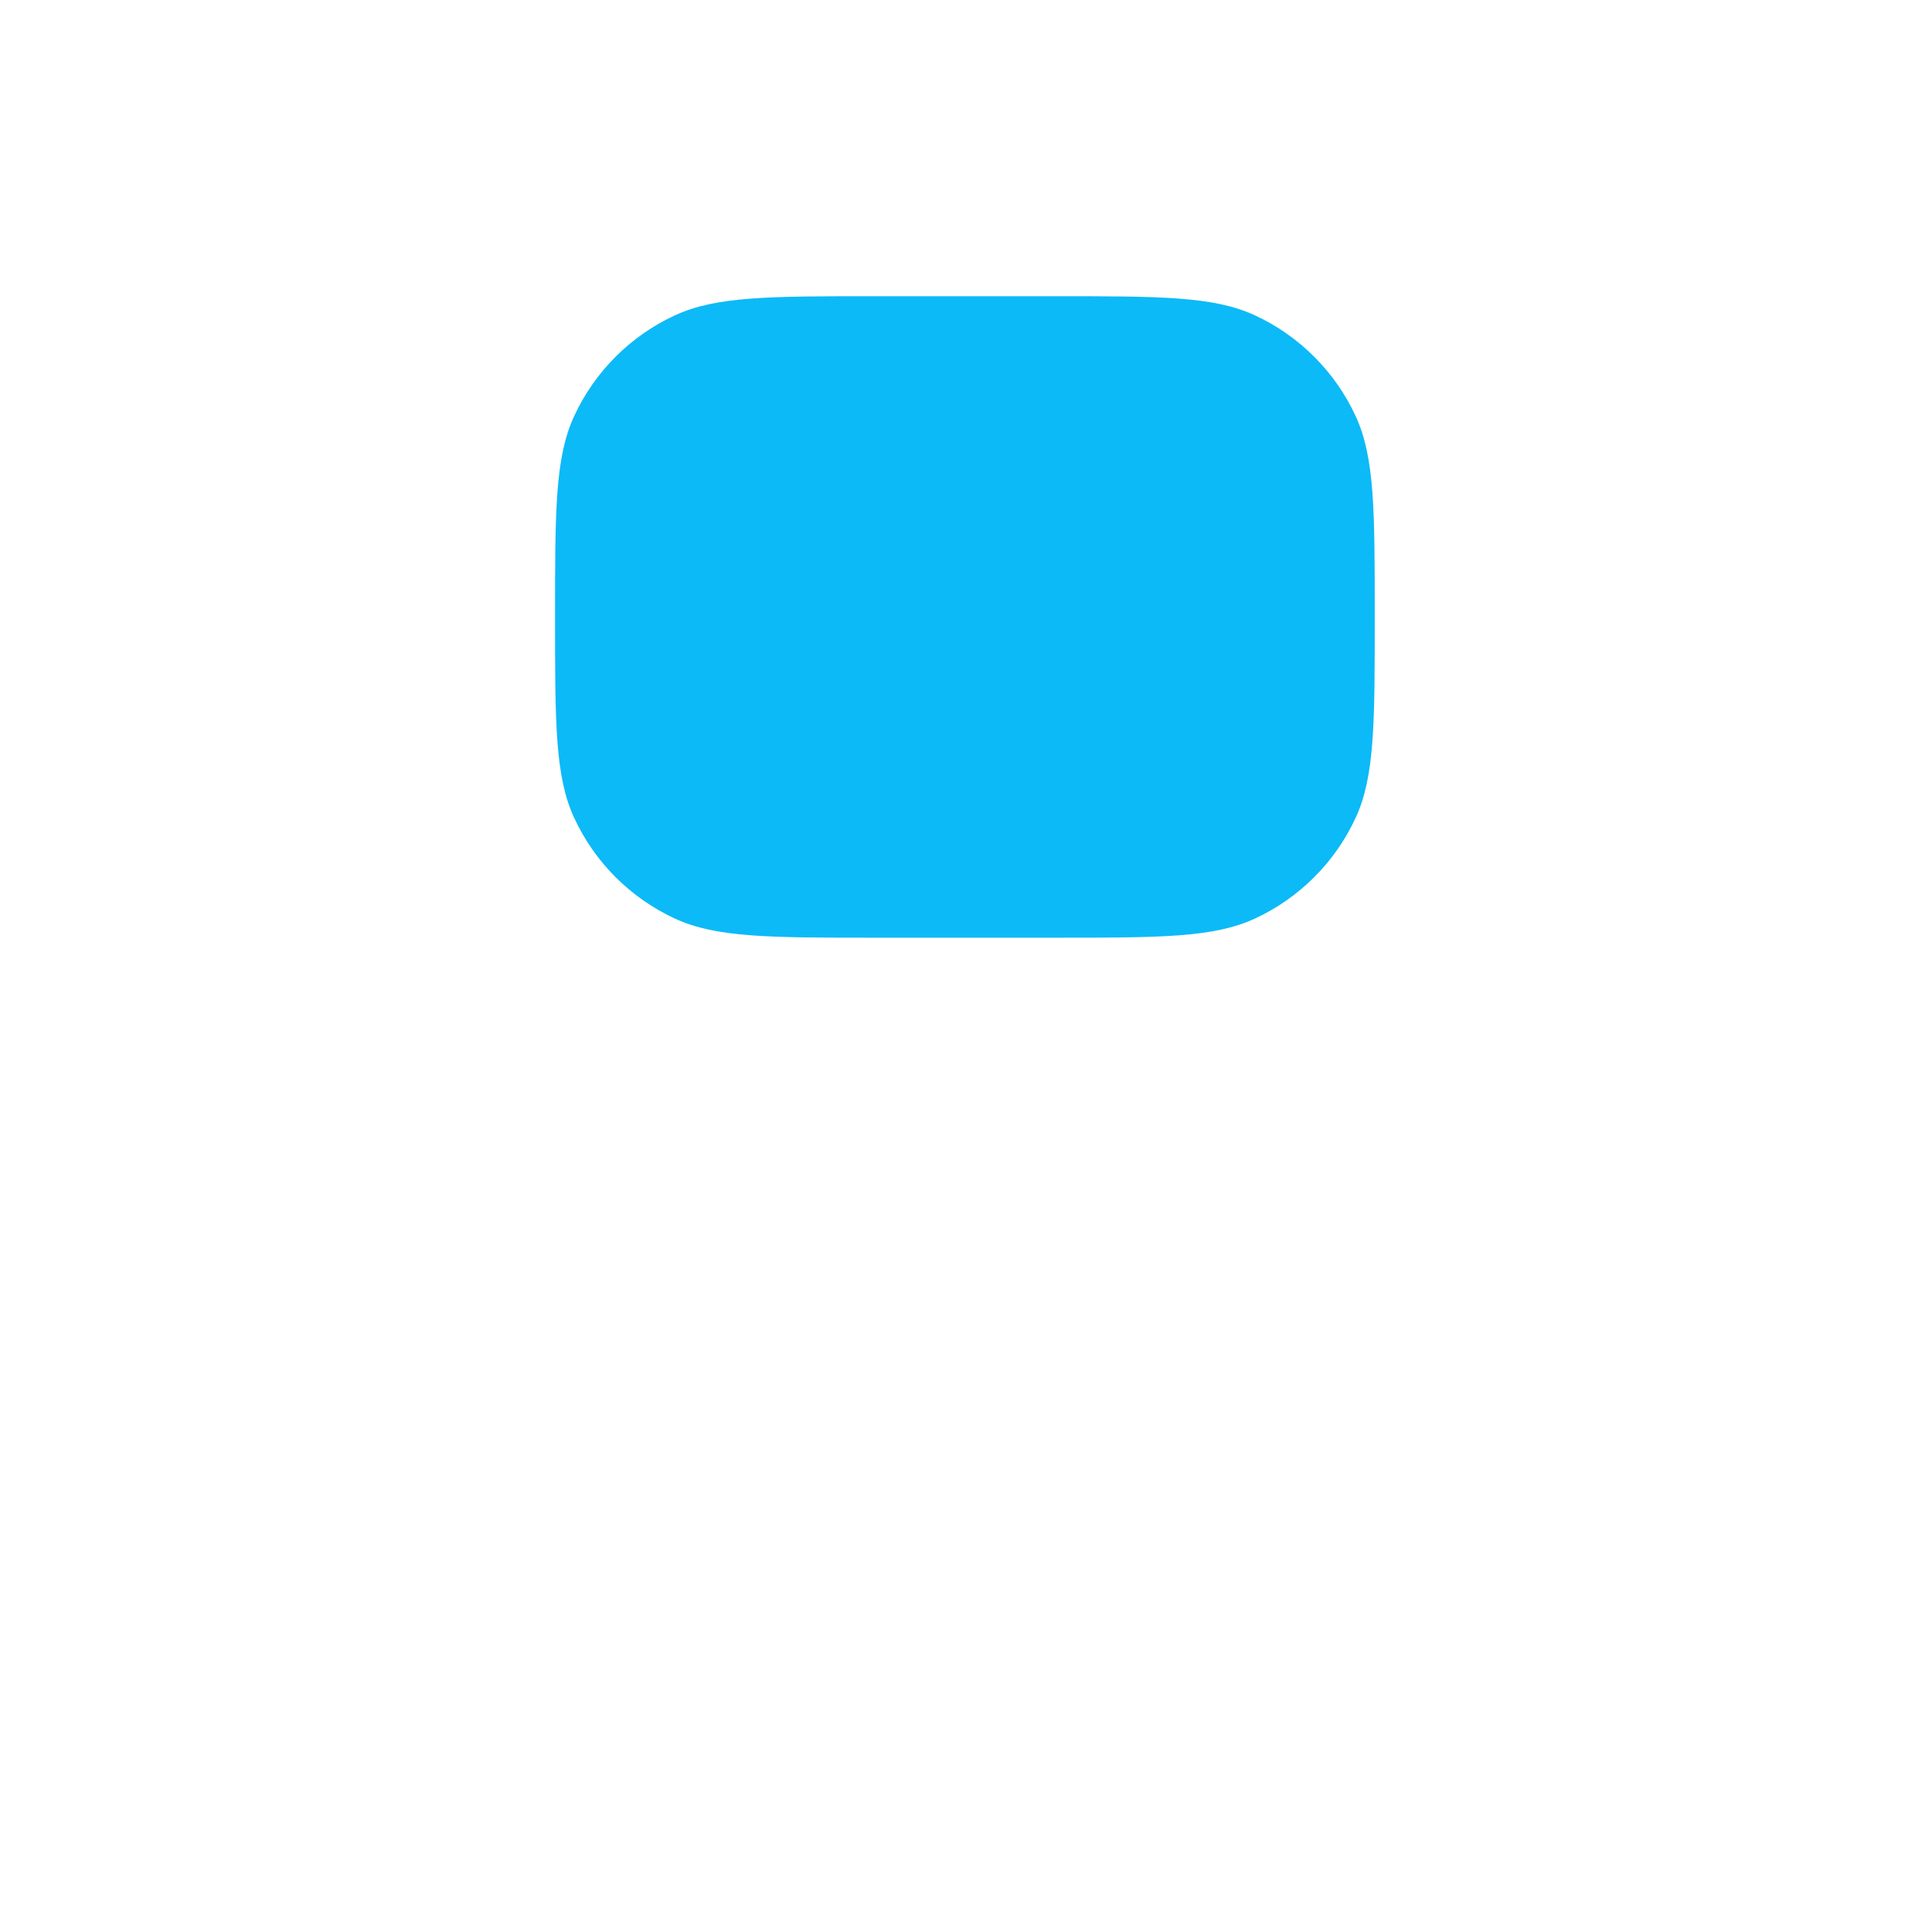 <svg width="1024" height="1024" viewBox="0 0 1024 1024" fill="none" xmlns="http://www.w3.org/2000/svg">
<g clip-path="url(#clip0_986_337)">
<path d="M558.646 157C615.039 157 643.236 157 665.128 167.135C688.686 178.041 707.605 196.96 718.511 220.518C728.645 242.41 728.646 270.607 728.646 327C728.646 383.393 728.645 411.59 718.511 433.482C707.605 457.04 688.686 475.959 665.128 486.865C643.236 497 615.039 497 558.646 497H464.189C407.797 497 379.6 497 357.708 486.865C334.15 475.959 315.23 457.041 304.324 433.482C294.19 411.59 294.189 383.393 294.189 327C294.189 270.607 294.19 242.41 304.324 220.518C315.23 196.96 334.15 178.041 357.708 167.135C379.6 157 407.797 157 464.19 157H558.646Z" fill="#0CBAF7"/>
</g>
<defs>
<clipPath id="clip0_986_337">
<rect width="1024" height="1024" fill="white"/>
</clipPath>
</defs>
</svg>
